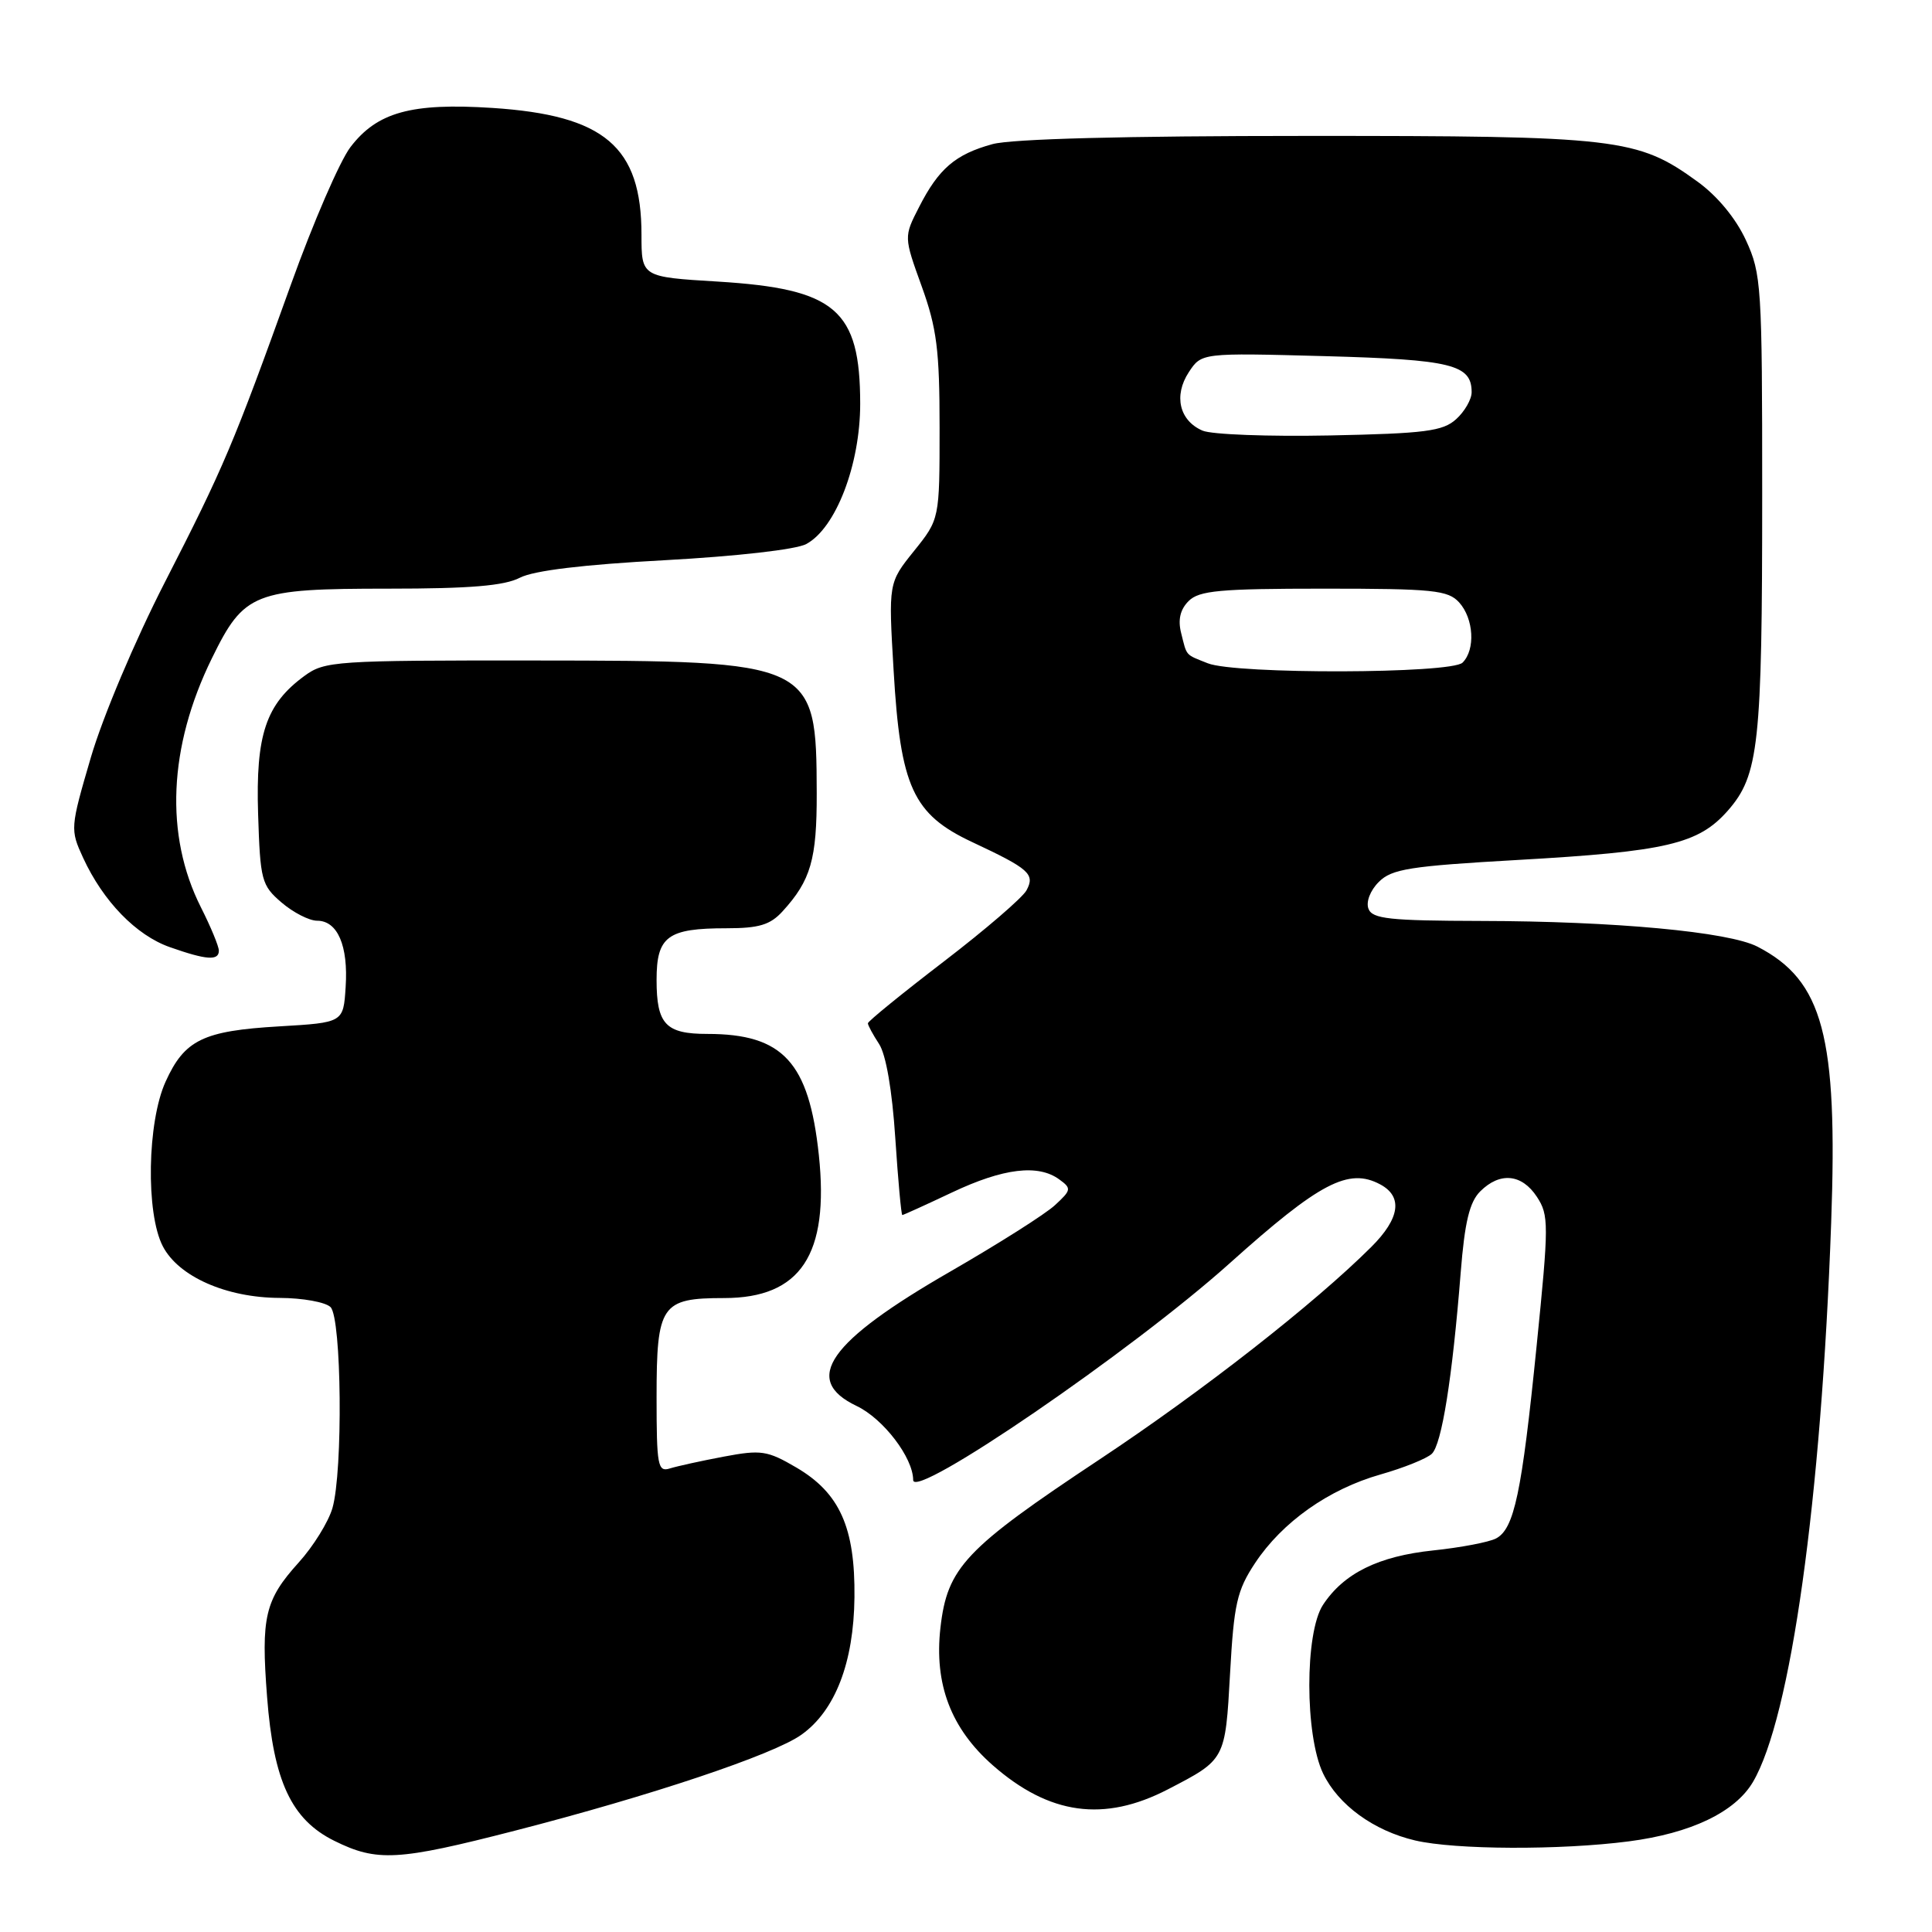 <?xml version="1.0" encoding="UTF-8" standalone="no"?>
<!DOCTYPE svg PUBLIC "-//W3C//DTD SVG 1.1//EN" "http://www.w3.org/Graphics/SVG/1.1/DTD/svg11.dtd" >
<svg xmlns="http://www.w3.org/2000/svg" xmlns:xlink="http://www.w3.org/1999/xlink" version="1.1" viewBox="0 0 256 256">
 <g >
 <path fill="currentColor"
d=" M 68.21 242.58 C 86.25 237.94 102.50 232.50 106.19 229.86 C 110.67 226.68 113.13 220.29 113.22 211.65 C 113.32 202.41 111.27 197.83 105.53 194.46 C 101.67 192.20 100.85 192.08 95.91 193.01 C 92.93 193.57 89.71 194.28 88.75 194.58 C 87.16 195.08 87.00 194.20 87.00 185.14 C 87.00 172.90 87.61 172.00 95.94 172.00 C 106.09 172.00 109.90 166.25 108.50 153.04 C 107.19 140.74 103.75 137.00 93.73 137.00 C 88.20 137.00 87.00 135.72 87.00 129.84 C 87.00 124.07 88.45 123.00 96.26 123.00 C 100.58 123.00 102.06 122.55 103.70 120.75 C 107.44 116.65 108.24 113.87 108.22 105.09 C 108.17 87.66 107.94 87.55 70.83 87.52 C 44.39 87.50 43.02 87.59 40.33 89.57 C 35.23 93.30 33.87 97.37 34.20 107.84 C 34.48 116.66 34.65 117.31 37.31 119.59 C 38.85 120.91 40.97 122.00 42.02 122.00 C 44.73 122.00 46.16 125.31 45.80 130.78 C 45.50 135.50 45.50 135.50 37.00 136.00 C 26.90 136.59 24.45 137.79 21.94 143.33 C 19.51 148.68 19.30 160.75 21.57 165.13 C 23.65 169.15 29.97 171.95 37.05 171.98 C 40.10 171.99 43.14 172.54 43.80 173.20 C 45.27 174.67 45.46 194.93 44.05 199.83 C 43.52 201.66 41.51 204.91 39.57 207.05 C 35.10 212.00 34.57 214.26 35.39 224.85 C 36.24 236.03 38.62 241.11 44.30 243.92 C 49.96 246.72 52.71 246.57 68.21 242.58 Z  M 215.83 243.99 C 224.06 242.92 229.91 240.12 232.27 236.13 C 237.28 227.63 241.33 198.75 242.64 162.00 C 243.53 137.28 241.57 129.93 232.88 125.44 C 229.08 123.47 213.89 122.06 196.22 122.03 C 184.13 122.00 181.84 121.76 181.33 120.42 C 180.98 119.51 181.56 117.99 182.70 116.86 C 184.41 115.14 186.82 114.76 201.09 113.95 C 220.85 112.83 225.05 111.84 228.95 107.41 C 233.06 102.72 233.50 98.66 233.50 65.50 C 233.50 37.88 233.40 36.28 231.34 31.82 C 230.00 28.92 227.56 25.97 224.92 24.06 C 216.96 18.29 214.45 18.00 173.07 18.01 C 149.00 18.01 134.06 18.40 131.50 19.10 C 126.59 20.45 124.38 22.34 121.78 27.44 C 119.76 31.38 119.76 31.38 122.13 37.94 C 124.13 43.48 124.50 46.39 124.50 56.65 C 124.50 68.79 124.50 68.79 121.11 73.01 C 117.72 77.23 117.72 77.23 118.41 88.87 C 119.31 104.29 120.97 107.90 128.82 111.58 C 136.40 115.13 137.17 115.82 136.02 117.97 C 135.50 118.94 130.56 123.19 125.04 127.42 C 119.52 131.65 115.00 135.33 115.00 135.59 C 115.00 135.86 115.67 137.09 116.48 138.33 C 117.40 139.73 118.22 144.50 118.63 150.80 C 119.00 156.41 119.42 161.00 119.56 161.00 C 119.70 161.00 122.67 159.65 126.16 158.00 C 132.95 154.79 137.56 154.23 140.36 156.28 C 142.00 157.47 141.96 157.69 139.80 159.68 C 138.54 160.86 132.32 164.79 126.00 168.44 C 109.74 177.79 106.22 182.83 113.51 186.30 C 117.05 187.99 120.99 193.15 121.00 196.11 C 121.00 198.85 150.00 179.00 162.94 167.39 C 174.87 156.69 178.69 154.69 182.89 156.94 C 185.91 158.56 185.50 161.44 181.71 165.22 C 174.20 172.71 159.36 184.32 145.73 193.36 C 127.84 205.23 125.52 207.69 124.61 215.71 C 123.77 223.17 126.01 229.04 131.55 233.91 C 139.04 240.48 146.29 241.48 154.75 237.10 C 162.39 233.14 162.35 233.22 162.99 221.74 C 163.50 212.53 163.90 210.75 166.30 207.12 C 169.91 201.67 176.07 197.32 182.94 195.37 C 186.00 194.50 189.05 193.27 189.72 192.64 C 191.04 191.39 192.44 182.61 193.55 168.62 C 194.08 161.94 194.72 159.28 196.13 157.87 C 198.74 155.26 201.65 155.54 203.65 158.59 C 205.24 161.02 205.24 162.20 203.61 178.34 C 201.64 197.89 200.64 202.60 198.22 203.86 C 197.27 204.35 193.54 205.06 189.91 205.44 C 182.65 206.20 178.05 208.47 175.30 212.66 C 172.88 216.36 172.89 229.94 175.32 235.00 C 177.33 239.17 182.02 242.58 187.51 243.87 C 192.82 245.11 206.74 245.17 215.83 243.99 Z  M 29.00 125.97 C 29.00 125.40 27.93 122.81 26.62 120.22 C 21.81 110.68 22.32 98.96 28.07 87.24 C 32.35 78.50 33.61 78.00 51.50 78.00 C 62.28 78.00 66.83 77.62 68.89 76.55 C 70.73 75.60 77.31 74.81 88.09 74.23 C 97.59 73.71 105.48 72.82 106.83 72.09 C 110.75 69.99 113.98 61.58 113.98 53.50 C 113.97 41.03 110.74 38.27 95.10 37.31 C 85.00 36.70 85.00 36.70 85.00 31.10 C 85.00 19.42 80.11 15.27 65.22 14.30 C 54.50 13.61 49.97 14.86 46.43 19.50 C 45.03 21.34 41.49 29.51 38.56 37.67 C 30.93 58.89 29.64 61.94 21.83 77.18 C 17.88 84.89 13.61 95.00 12.04 100.36 C 9.30 109.71 9.29 109.92 11.02 113.68 C 13.68 119.44 18.04 123.93 22.50 125.50 C 27.35 127.21 29.00 127.33 29.00 125.97 Z  M 160.04 87.89 C 157.00 86.68 157.29 87.00 156.51 83.89 C 156.06 82.12 156.38 80.76 157.50 79.64 C 158.89 78.25 161.65 78.00 175.42 78.00 C 189.91 78.00 191.87 78.20 193.35 79.83 C 195.28 81.97 195.52 86.08 193.80 87.80 C 192.31 89.29 163.72 89.36 160.04 87.89 Z  M 159.34 57.06 C 156.27 55.74 155.49 52.42 157.52 49.32 C 159.21 46.75 159.21 46.75 175.54 47.19 C 192.36 47.65 195.00 48.30 195.00 51.97 C 195.00 52.91 194.08 54.52 192.95 55.54 C 191.19 57.14 188.85 57.44 176.20 57.70 C 168.12 57.86 160.53 57.58 159.34 57.06 Z "/>
</g>
</svg>